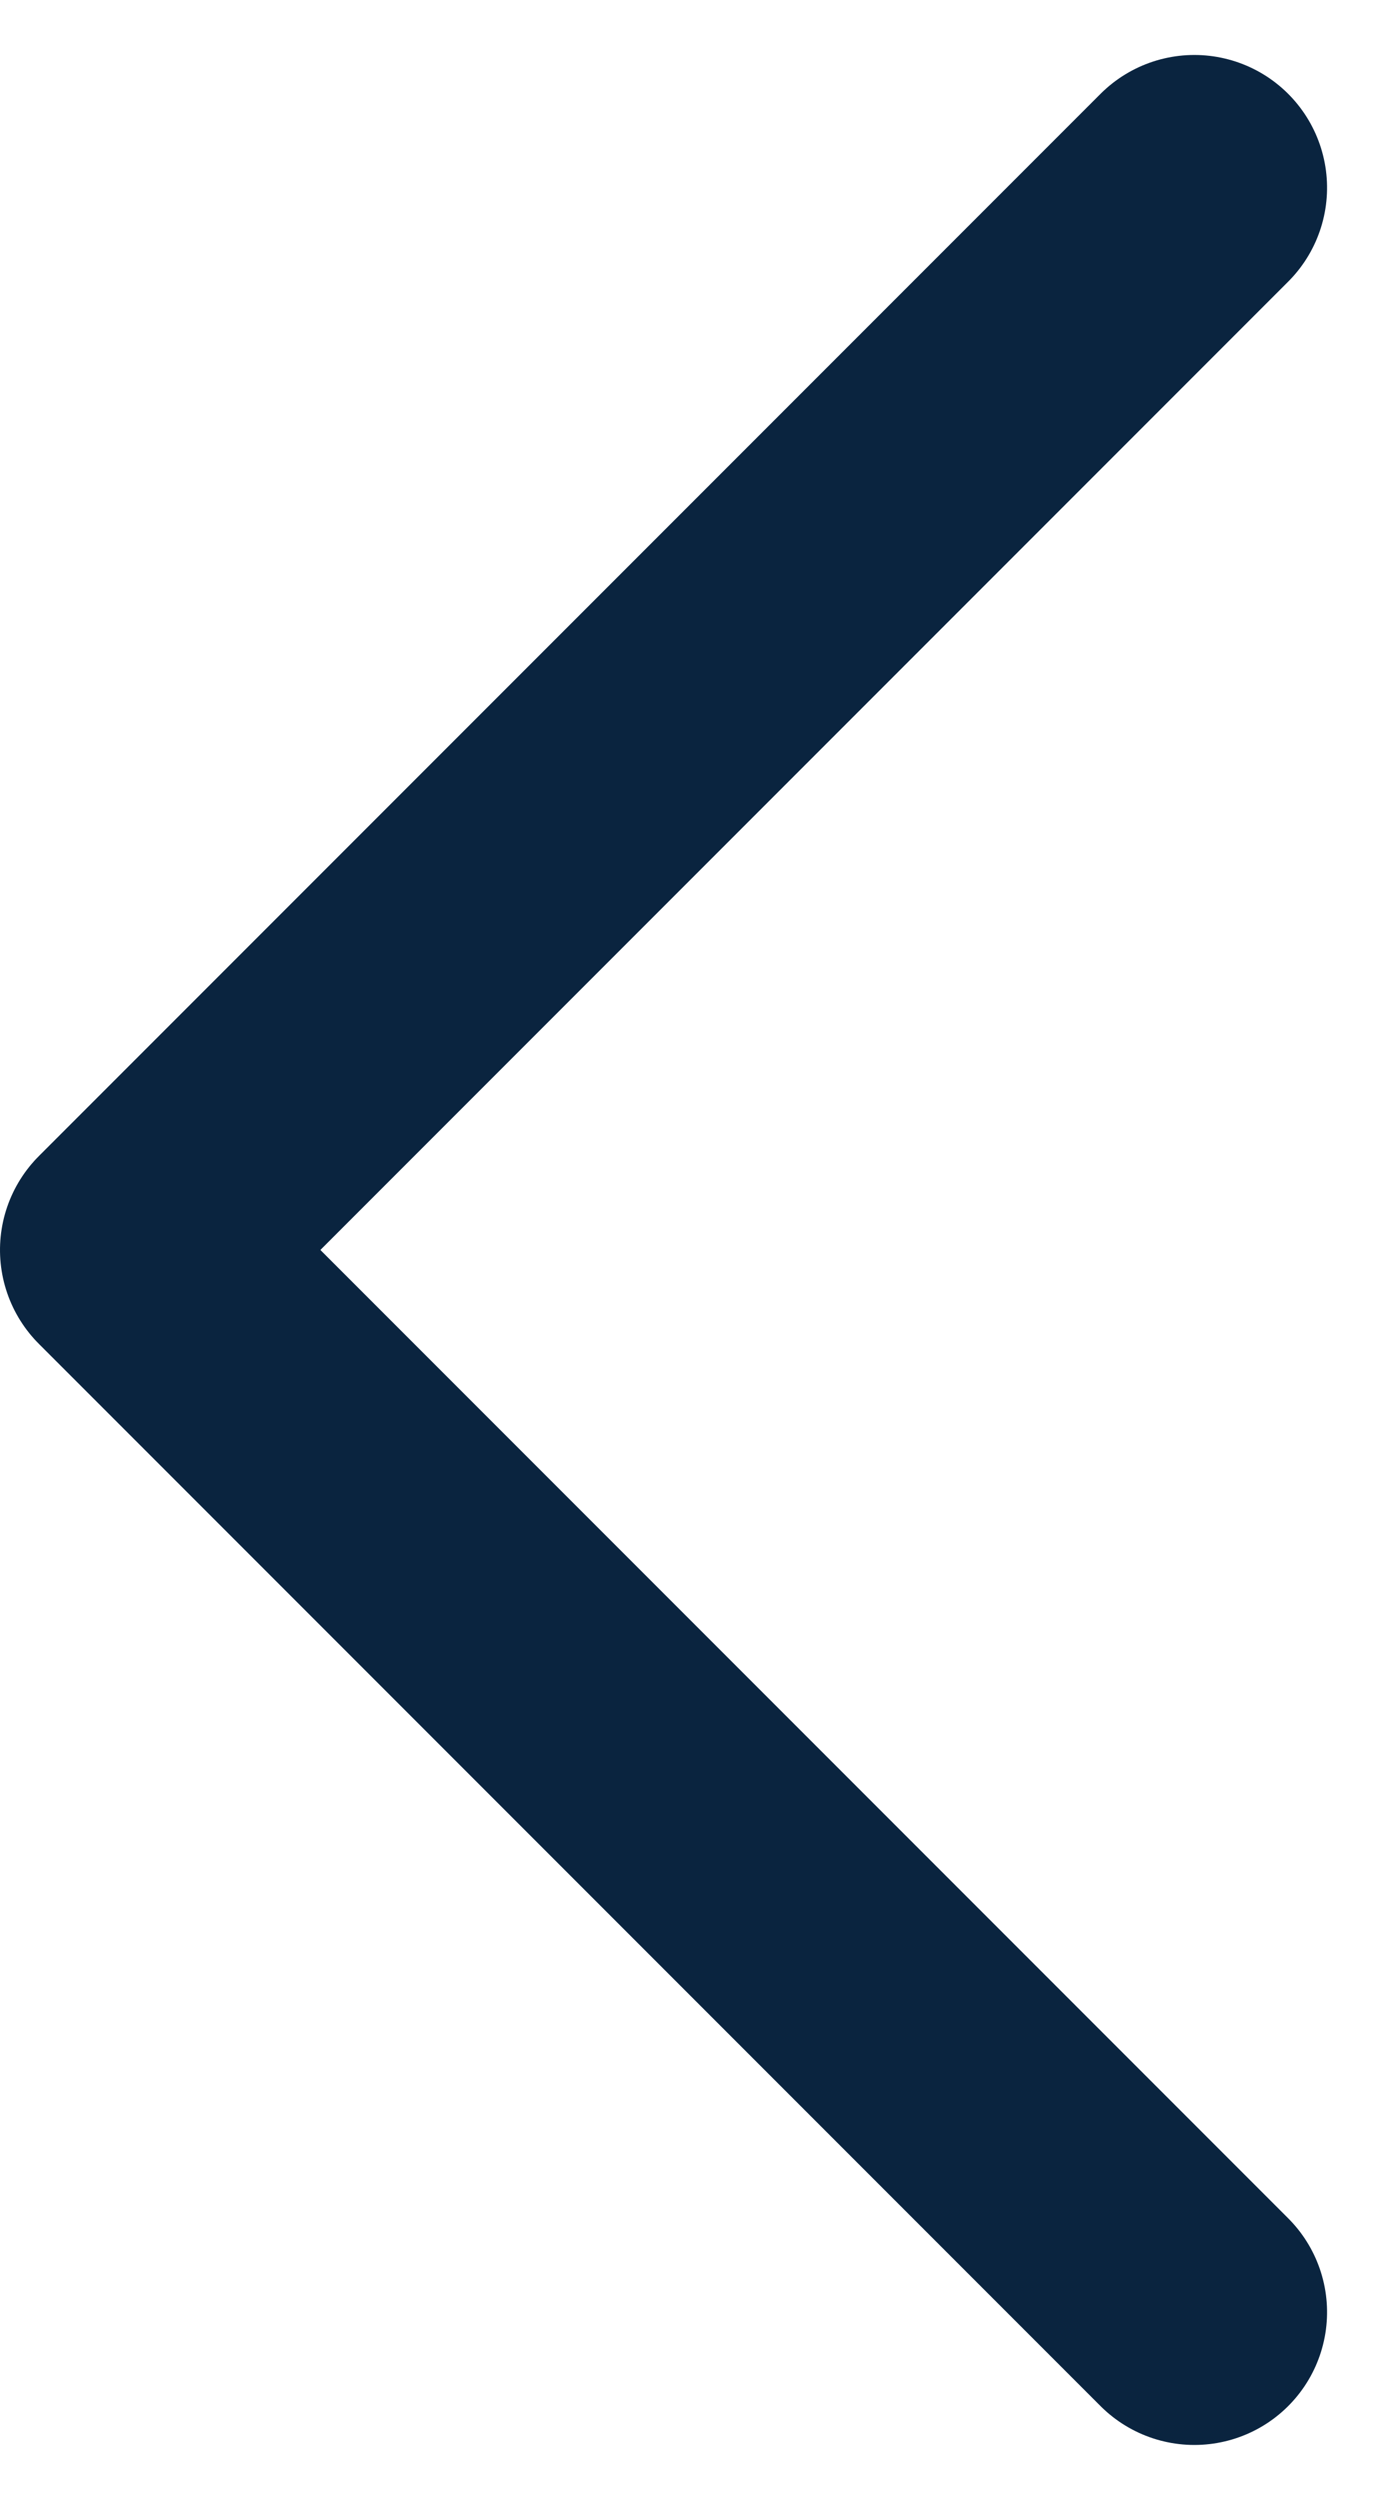 <svg xmlns="http://www.w3.org/2000/svg" width="10.414" height="18.828" viewBox="0 0 10.414 18.828">
    <path d="m6 9 8 8 8-8" transform="rotate(90 11.293 6.707)" style="fill:none;stroke:#0a243f;stroke-linecap:round;stroke-linejoin:round;stroke-width:2px"/>
</svg>
